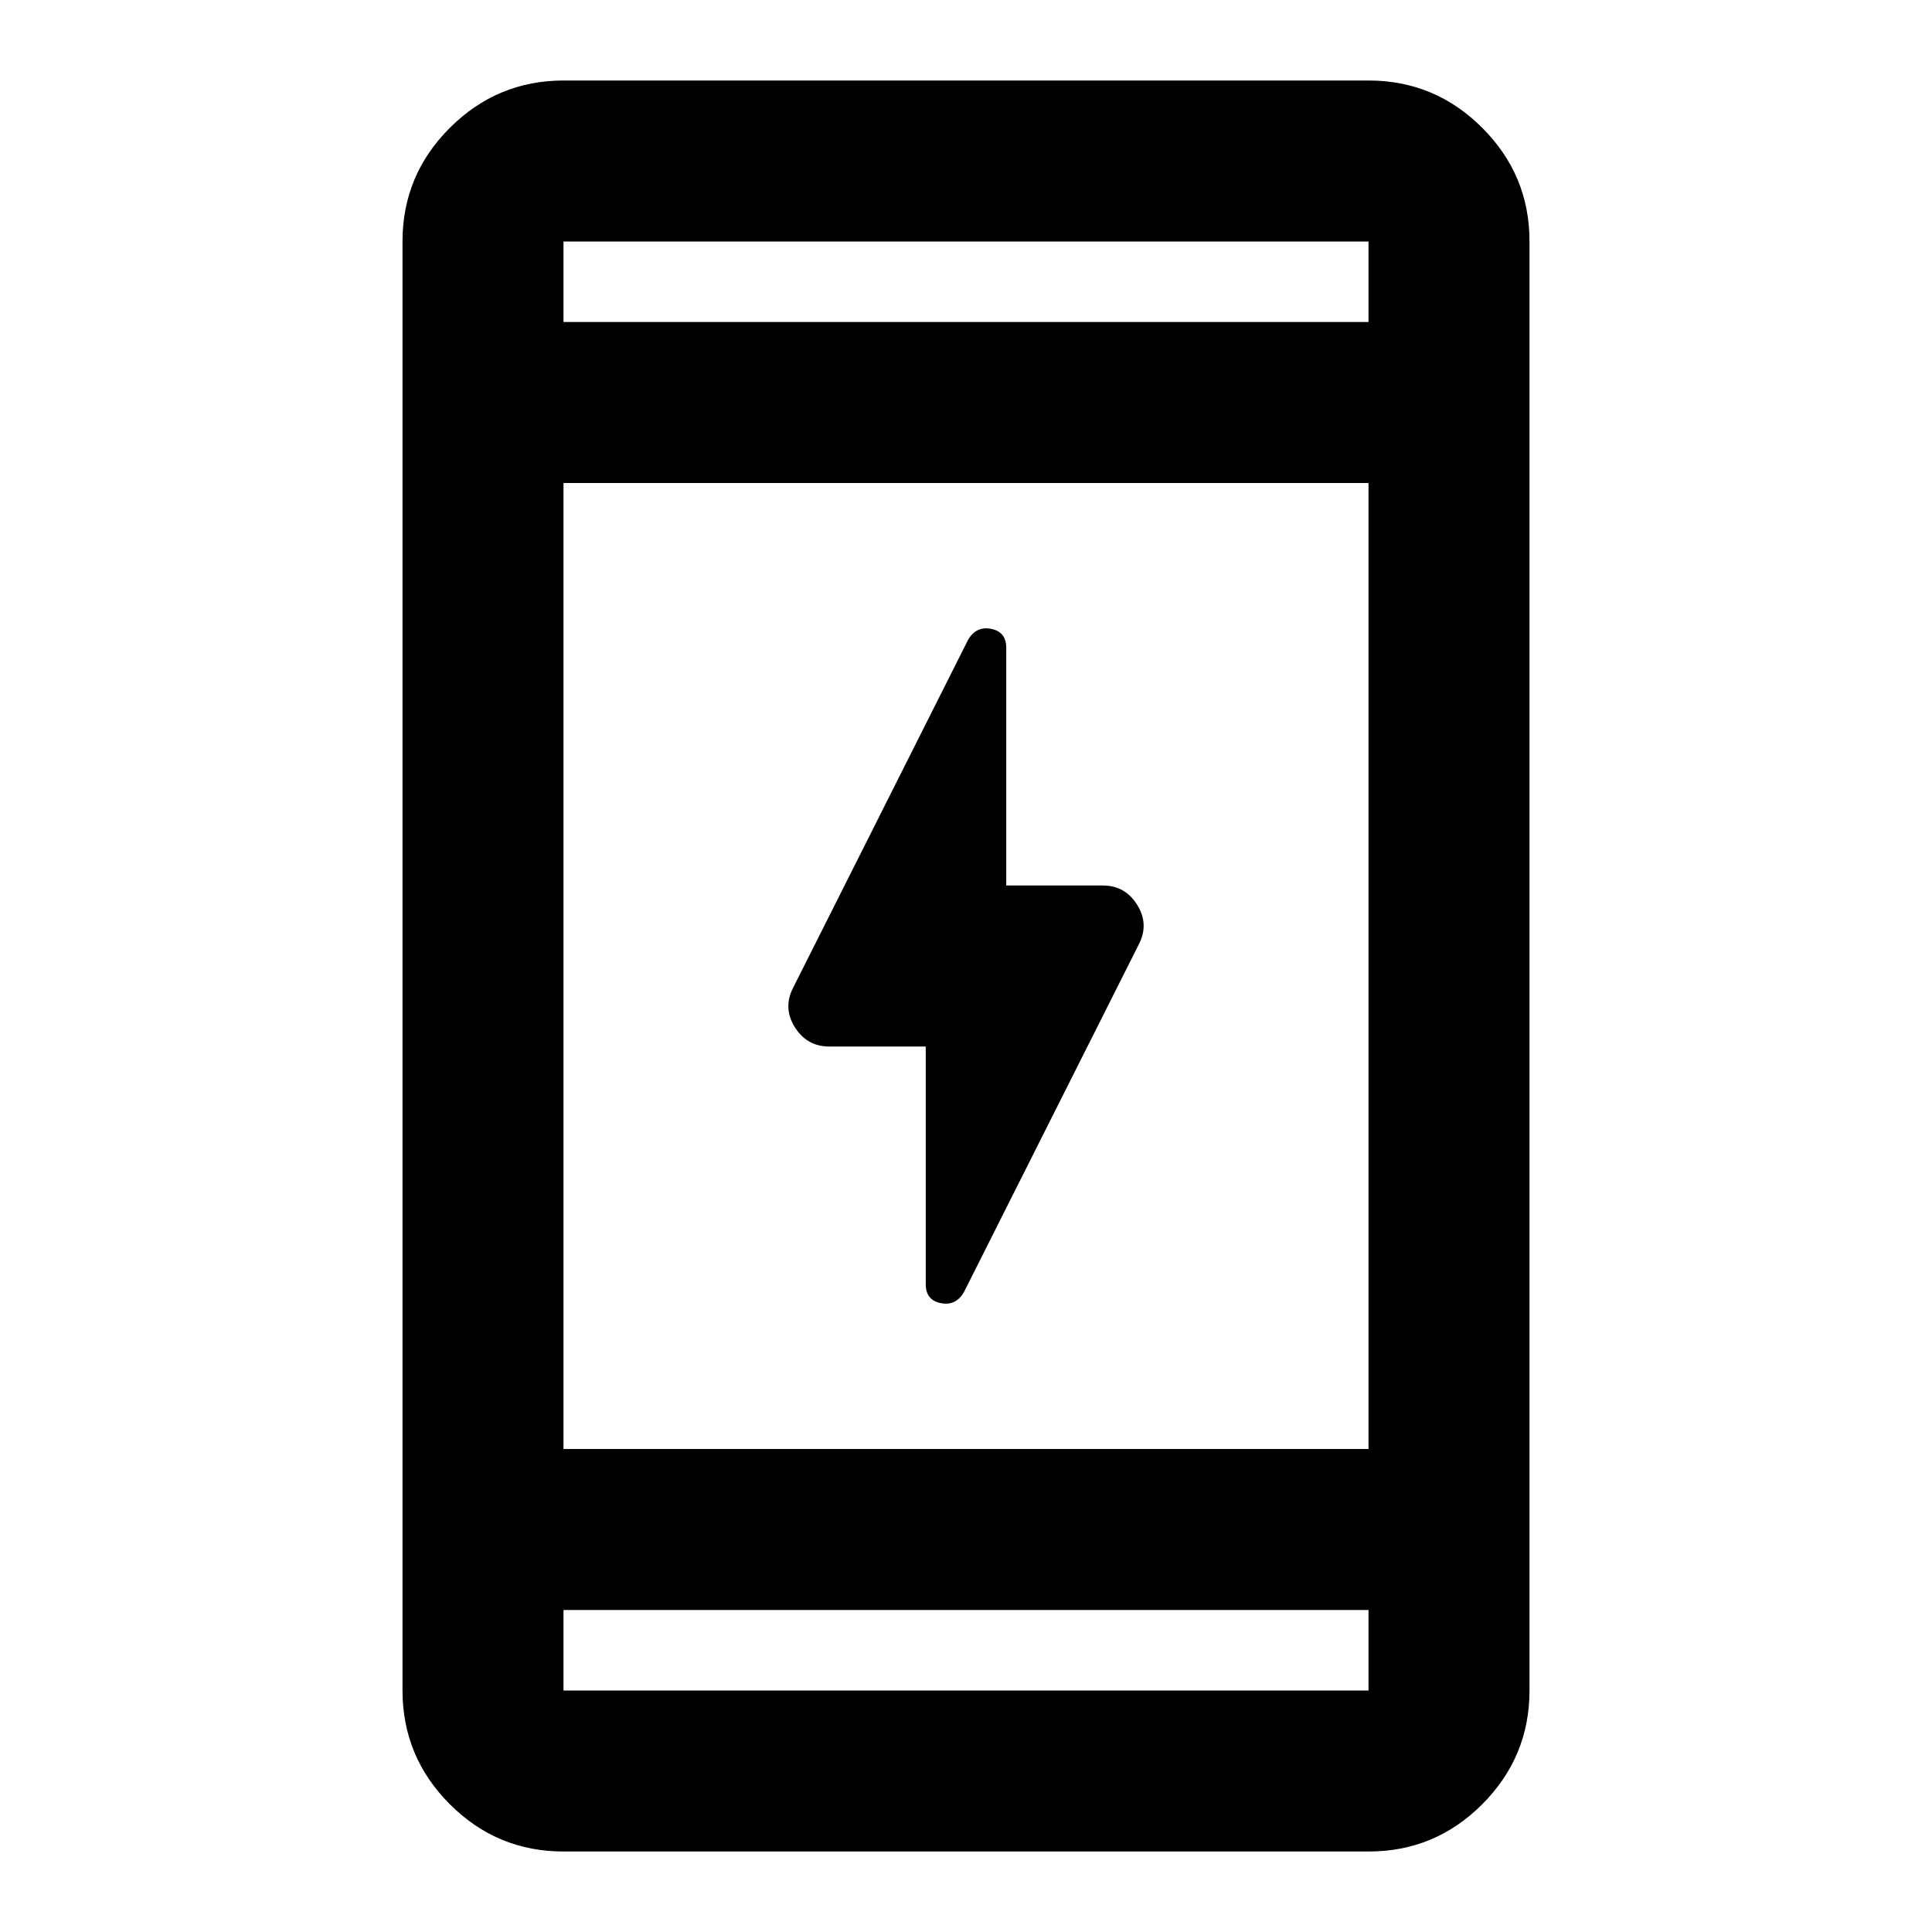 <svg xmlns="http://www.w3.org/2000/svg" xmlns:xlink="http://www.w3.org/1999/xlink" width="24" height="24" viewBox="0 0 24 24"><path fill="currentColor" d="M11.5 13h-1.2q-.275 0-.425-.238t-.025-.487l2.175-4.325q.1-.175.288-.138t.187.238V11h1.2q.275 0 .425.238t.025.487l-2.175 4.325q-.1.175-.288.138t-.187-.238zM7 23q-.825 0-1.412-.587T5 21V3q0-.825.588-1.412T7 1h10q.825 0 1.413.588T19 3v18q0 .825-.587 1.413T17 23zm0-3v1h10v-1zm0-2h10V6H7zM7 4h10V3H7zm0 0V3zm0 16v1z"/></svg>